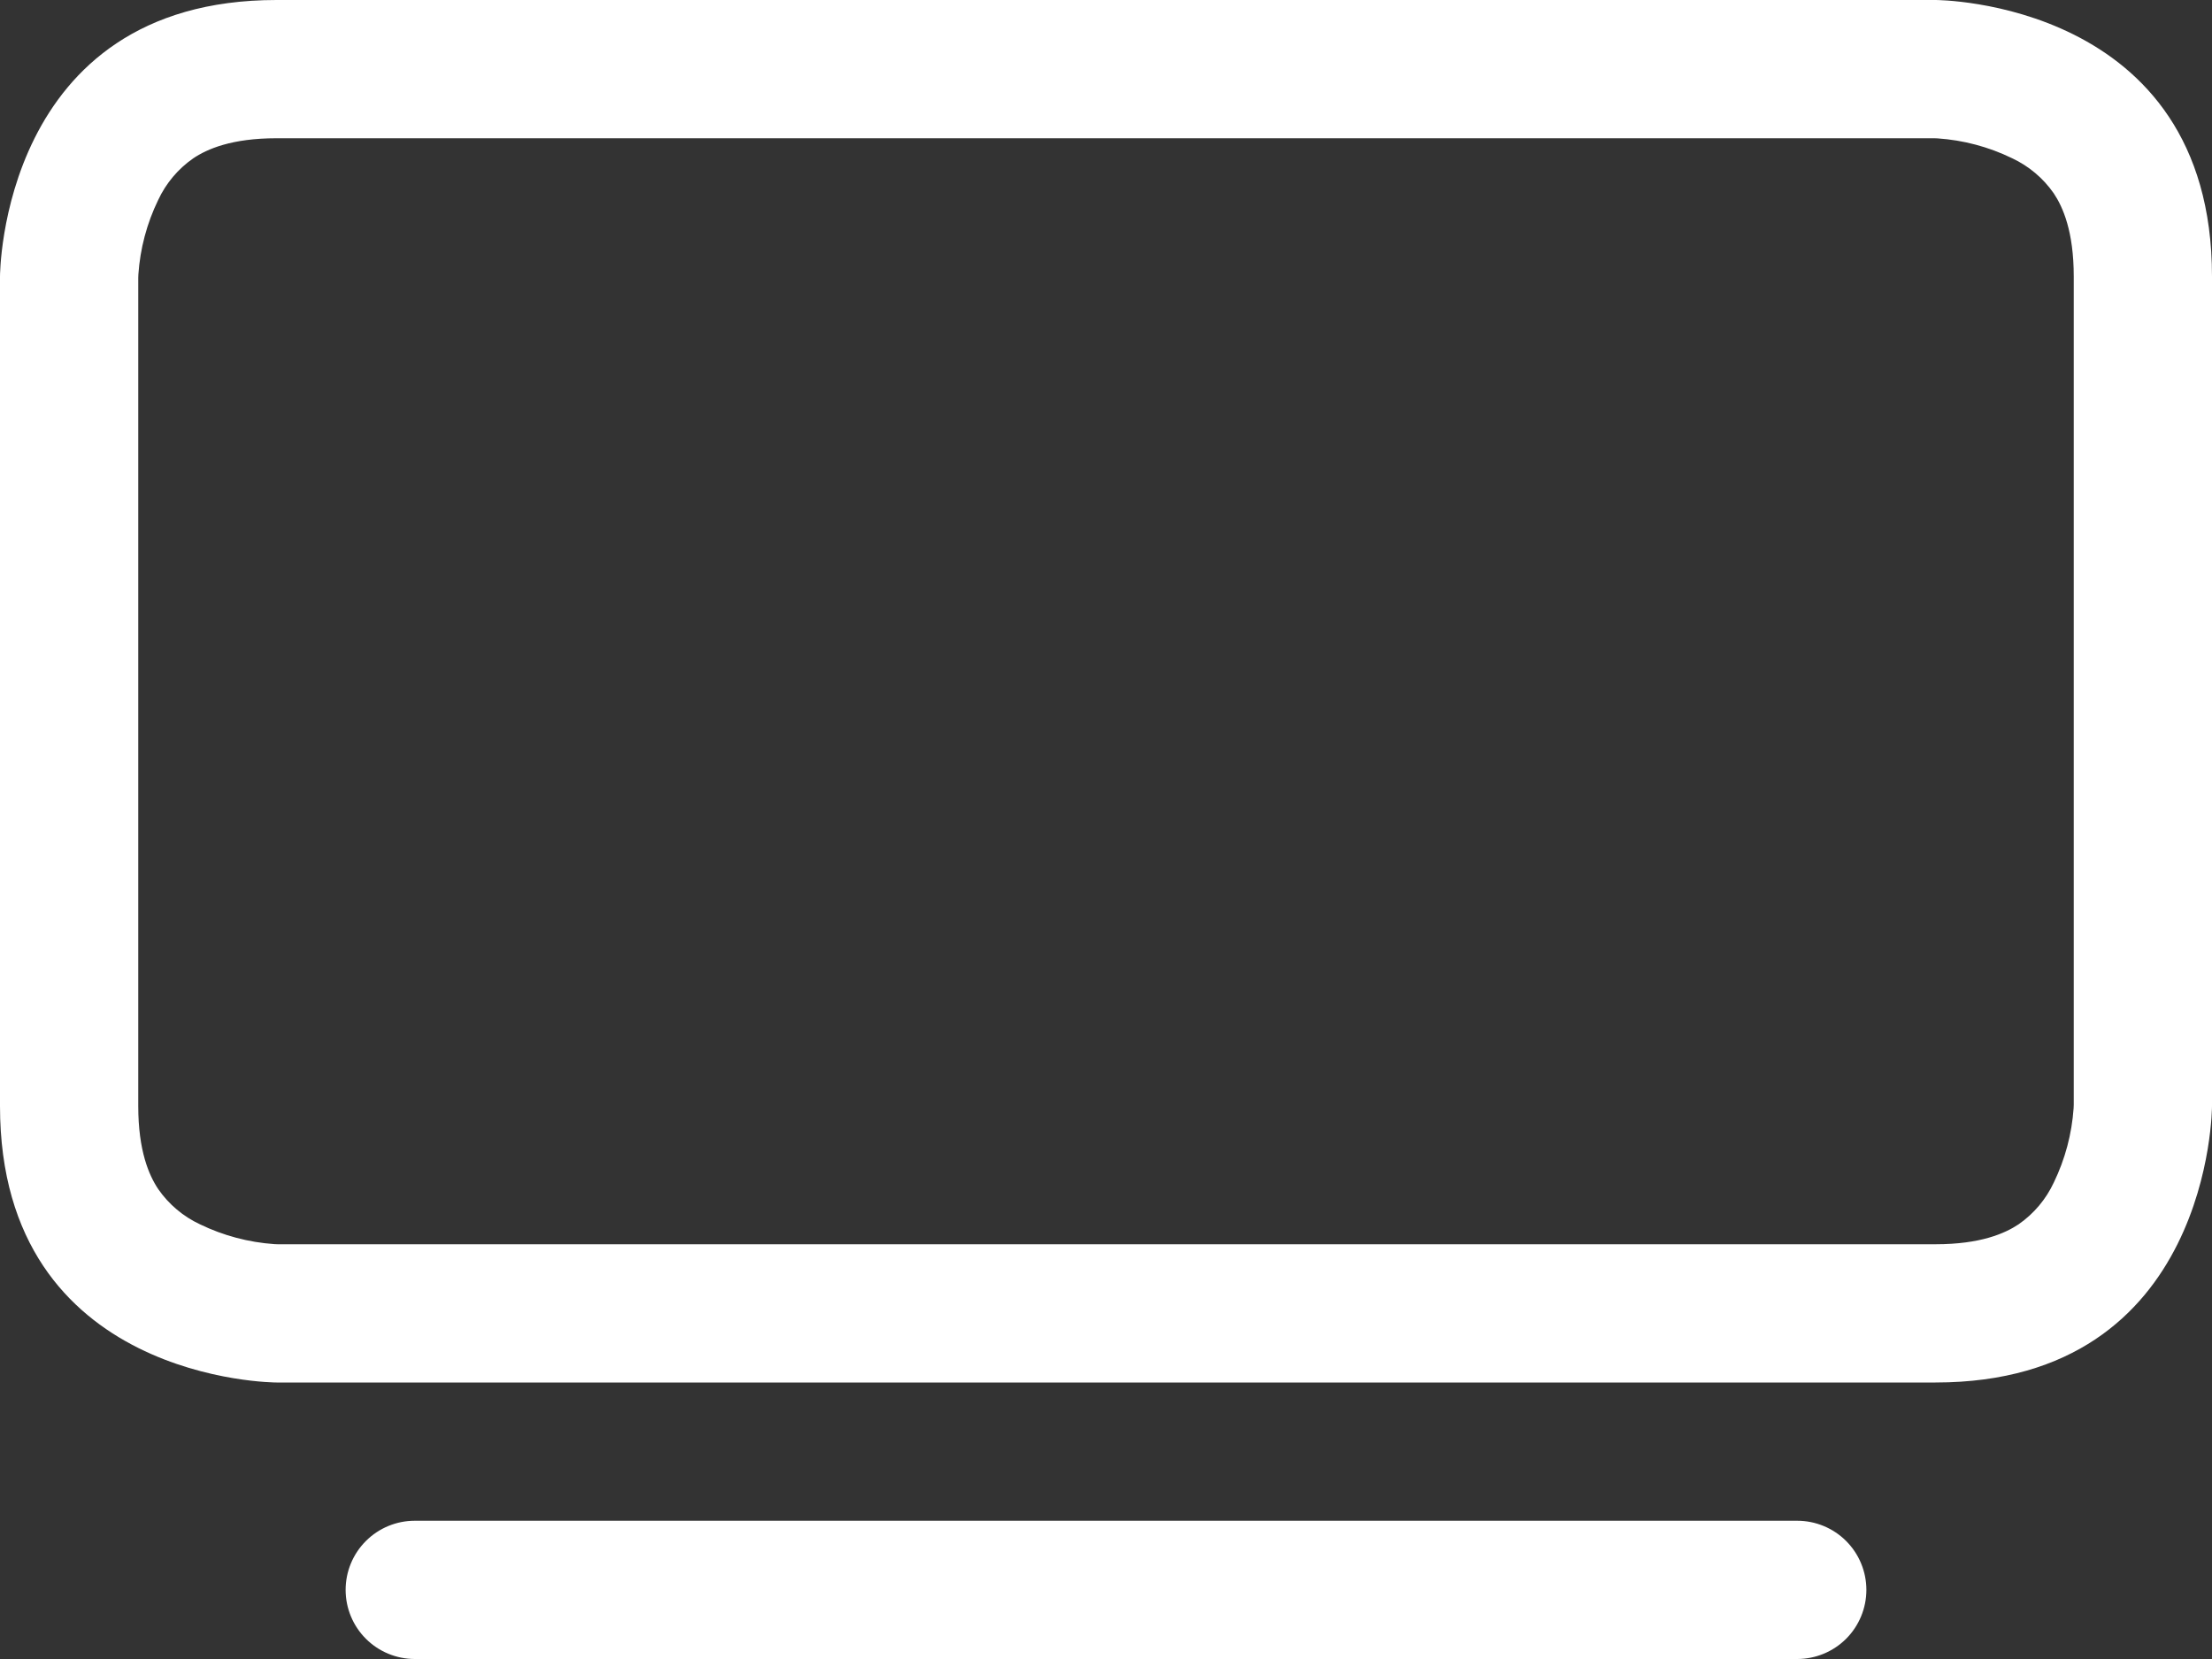 <svg width="88" height="66" viewBox="0 0 88 66" fill="none" xmlns="http://www.w3.org/2000/svg">
<rect x="0" y="0" width="88" height="66" fill="#333333" stroke="none"/>
<path d="M13.75 63.25C13.75 62.521 14.04 61.821 14.556 61.306C15.071 60.79 15.771 60.5 16.5 60.5H71.5C72.229 60.5 72.929 60.79 73.445 61.306C73.96 61.821 74.25 62.521 74.25 63.25C74.25 63.979 73.96 64.679 73.445 65.195C72.929 65.71 72.229 66 71.5 66H16.5C15.771 66 15.071 65.71 14.556 65.195C14.04 64.679 13.75 63.979 13.75 63.25ZM76.951 5.5L77.082 5.505C78.11 5.575 79.115 5.842 80.041 6.292C80.709 6.603 81.282 7.085 81.703 7.689C82.071 8.239 82.5 9.213 82.5 11V43.95L82.495 44.083C82.424 45.11 82.157 46.114 81.708 47.041C81.397 47.709 80.915 48.282 80.311 48.703C79.761 49.071 78.787 49.5 77 49.5H11.05L10.918 49.495C9.89 49.424 8.885 49.157 7.958 48.708C7.291 48.397 6.718 47.915 6.298 47.311C5.929 46.761 5.5 45.788 5.5 44V11.05L5.505 10.918C5.575 9.89 5.842 8.885 6.292 7.958C6.603 7.291 7.085 6.718 7.689 6.298C8.239 5.929 9.213 5.5 11 5.5H76.951ZM77 0H11C0 0 0 11 0 11V44C0 55 11 55 11 55H77C88 55 88 44 88 44V11C88 0 77 0 77 0Z" fill="white"/>
</svg>
